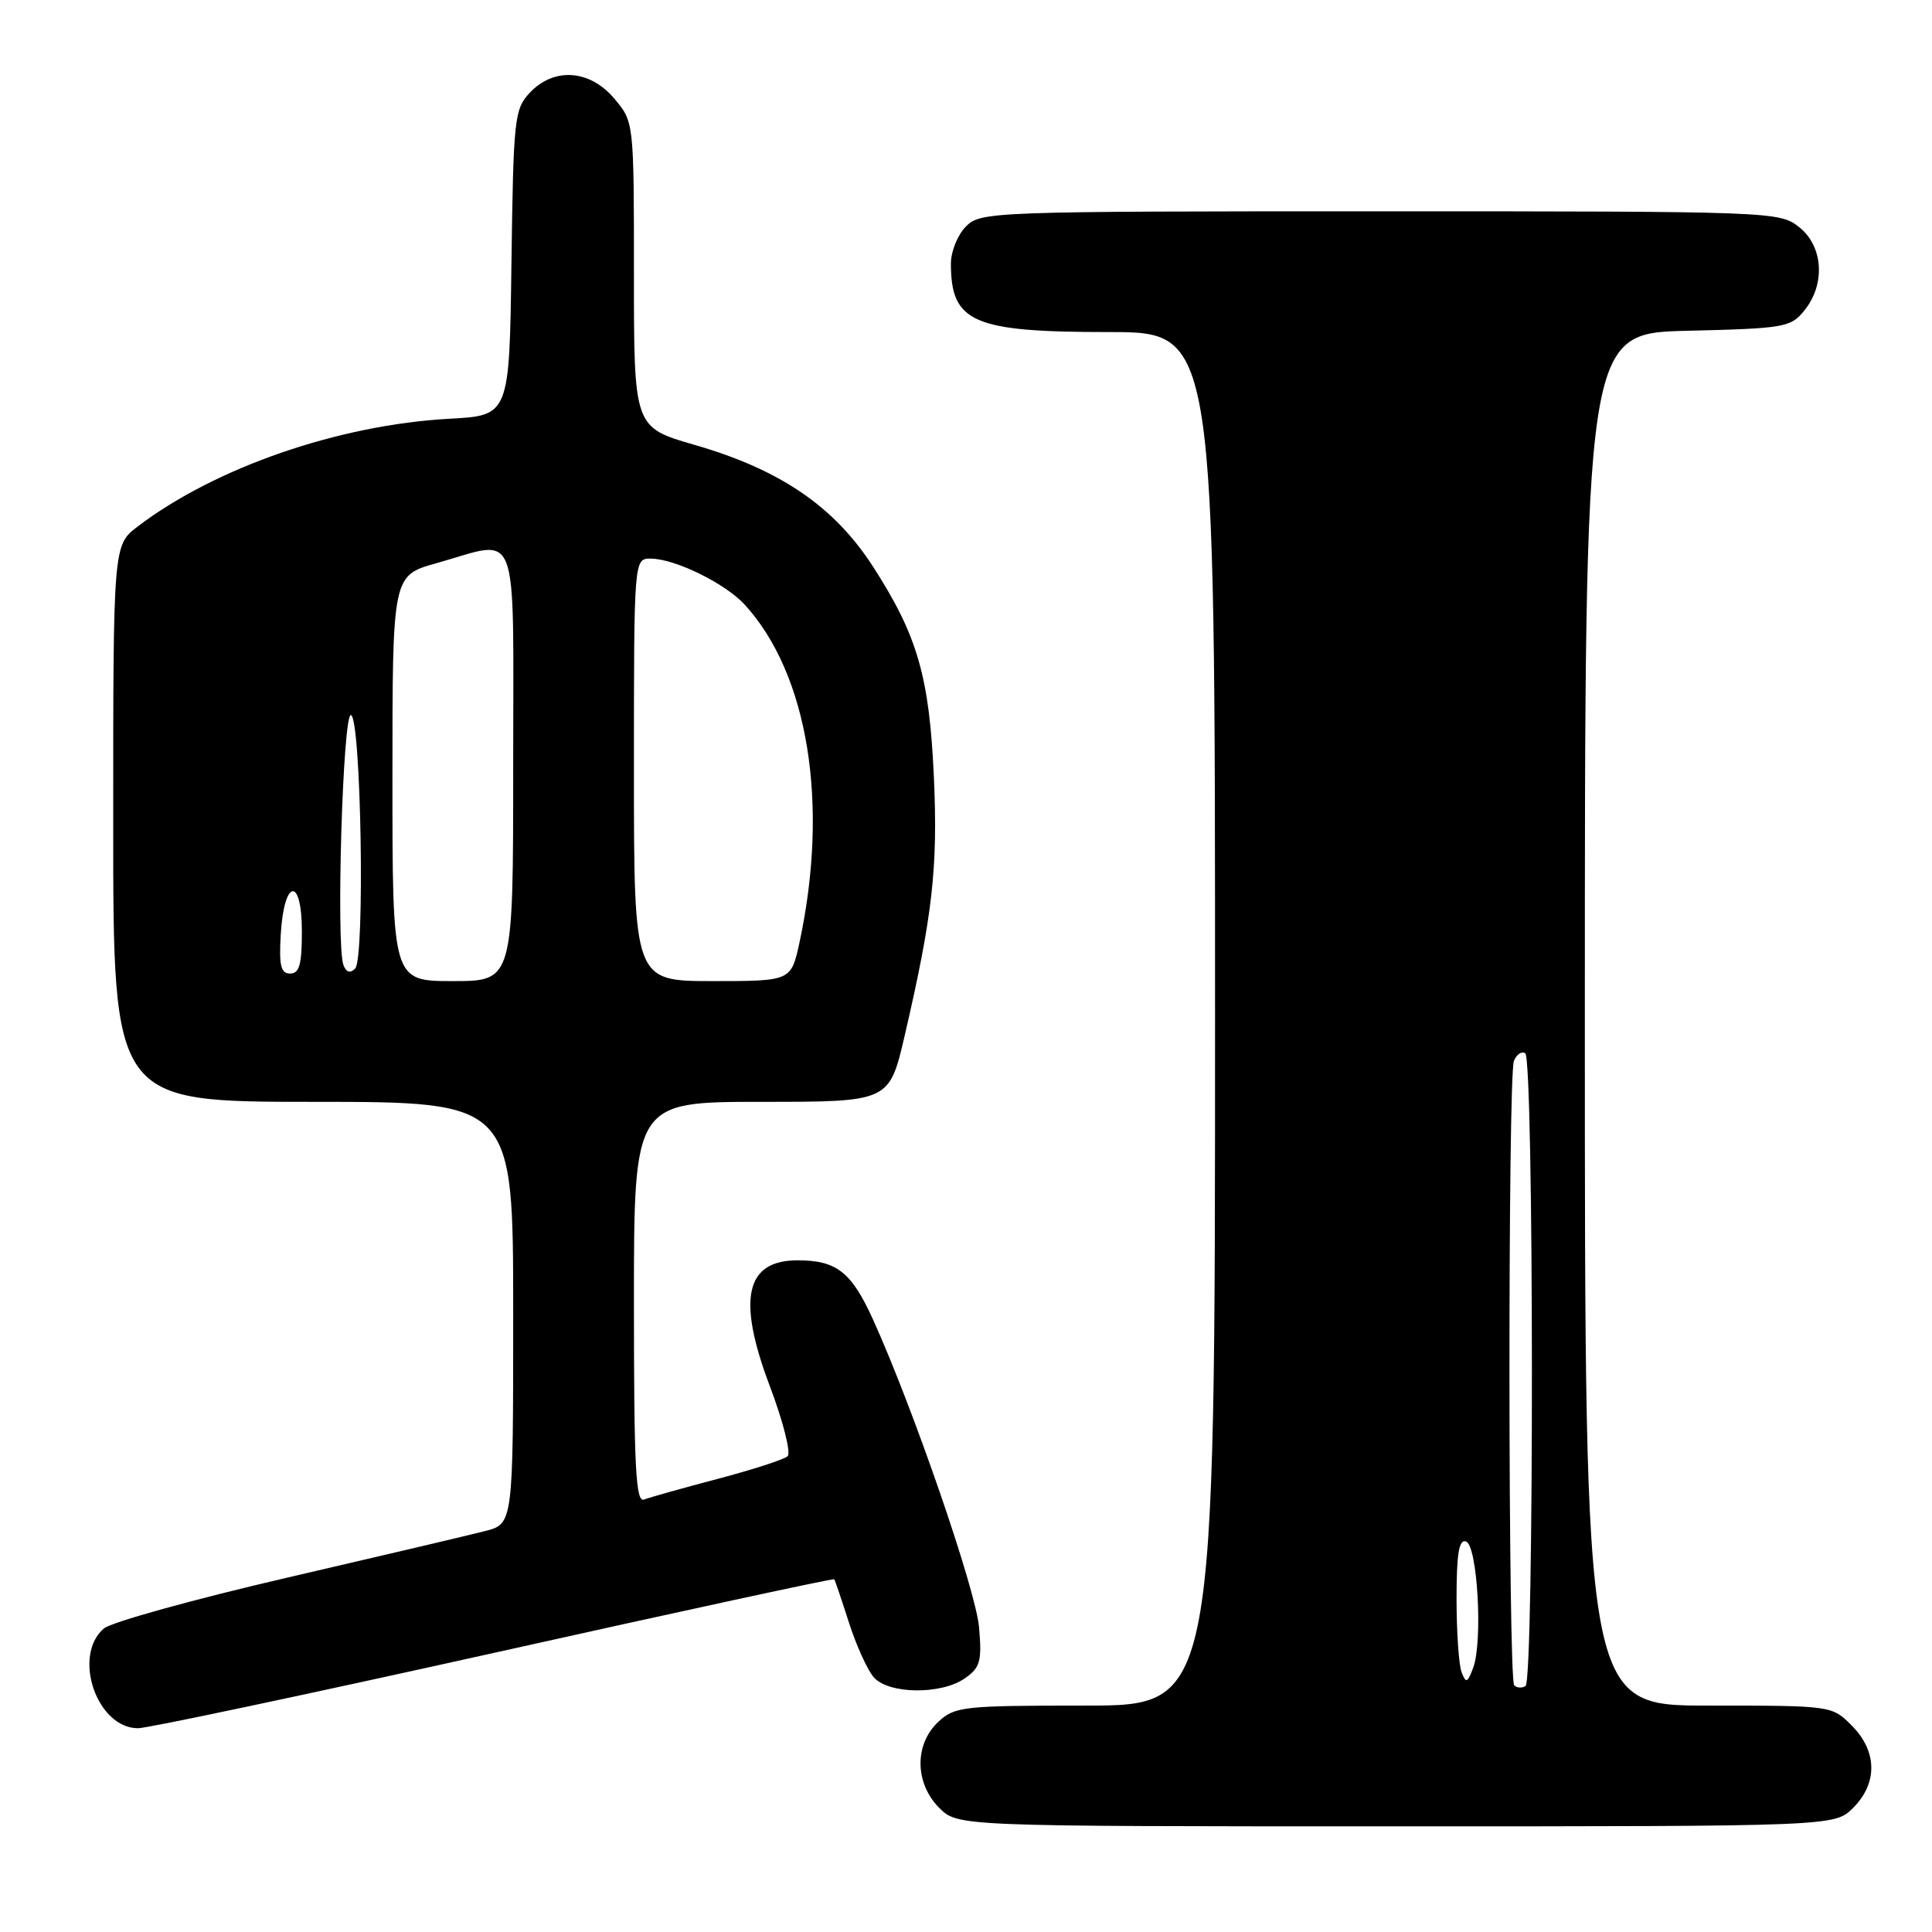 <?xml version="1.0" encoding="UTF-8" standalone="no"?>
<!DOCTYPE svg PUBLIC "-//W3C//DTD SVG 1.1//EN" "http://www.w3.org/Graphics/SVG/1.1/DTD/svg11.dtd" >
<svg xmlns="http://www.w3.org/2000/svg" xmlns:xlink="http://www.w3.org/1999/xlink" version="1.1" viewBox="0 0 256 256">
 <g >
 <path fill="currentColor"
d=" M 245.55 239.55 C 248.83 236.27 248.75 232.03 245.36 228.64 C 242.73 226.00 242.71 226.00 226.36 226.00 C 210.00 226.00 210.00 226.00 210.00 135.08 C 210.00 44.15 210.00 44.15 223.59 43.83 C 236.47 43.52 237.28 43.38 239.09 41.14 C 241.92 37.64 241.59 32.61 238.37 30.07 C 235.77 28.04 234.83 28.00 182.87 28.00 C 131.33 28.00 129.95 28.05 128.00 30.00 C 126.90 31.10 126.00 33.31 126.00 34.92 C 126.00 42.74 128.90 44.00 146.95 44.00 C 161.00 44.00 161.00 44.00 161.00 135.00 C 161.00 226.00 161.00 226.00 143.81 226.00 C 127.55 226.00 126.51 226.12 124.31 228.17 C 121.14 231.15 121.21 236.30 124.45 239.55 C 126.91 242.00 126.91 242.00 185.00 242.00 C 243.09 242.00 243.09 242.00 245.55 239.55 Z  M 65.47 219.01 C 90.15 213.51 110.43 209.12 110.54 209.26 C 110.64 209.39 111.52 211.97 112.49 215.00 C 113.46 218.03 114.94 221.29 115.78 222.25 C 117.75 224.50 124.73 224.58 127.86 222.38 C 129.88 220.97 130.12 220.13 129.73 215.63 C 129.31 210.69 121.00 186.57 115.66 174.80 C 112.81 168.54 110.85 167.00 105.69 167.00 C 98.78 167.00 97.64 172.10 101.99 183.63 C 103.77 188.33 104.83 192.53 104.36 192.96 C 103.89 193.39 99.72 194.74 95.09 195.96 C 90.47 197.18 86.08 198.41 85.34 198.70 C 84.24 199.12 84.00 194.48 84.00 172.61 C 84.00 146.00 84.00 146.00 100.92 146.00 C 117.83 146.00 117.83 146.00 119.87 137.25 C 123.56 121.35 124.28 115.03 123.75 103.09 C 123.15 89.67 121.59 84.24 115.68 75.08 C 110.55 67.12 103.39 62.23 92.07 58.96 C 84.00 56.63 84.00 56.63 84.00 36.39 C 84.00 16.15 84.00 16.15 81.41 13.08 C 78.16 9.21 73.40 8.88 70.20 12.29 C 68.16 14.46 68.03 15.68 67.77 34.82 C 67.50 55.06 67.50 55.06 59.50 55.49 C 44.86 56.30 28.52 61.95 18.25 69.76 C 15.00 72.24 15.00 72.24 15.00 109.12 C 15.00 146.00 15.00 146.00 41.50 146.00 C 68.00 146.00 68.00 146.00 68.00 173.96 C 68.00 201.92 68.00 201.92 64.25 202.88 C 62.19 203.41 50.38 206.19 38.00 209.06 C 25.62 211.93 14.71 214.96 13.75 215.79 C 9.55 219.44 12.84 229.00 18.29 229.00 C 19.55 229.00 40.78 224.50 65.47 219.01 Z  M 200.64 223.31 C 199.83 222.49 199.79 142.70 200.60 140.59 C 200.94 139.72 201.61 139.26 202.10 139.56 C 203.26 140.28 203.29 222.70 202.14 223.41 C 201.67 223.71 200.99 223.66 200.64 223.31 Z  M 193.67 221.58 C 193.30 220.62 193.00 216.24 193.00 211.83 C 193.00 205.88 193.32 203.94 194.25 204.25 C 195.77 204.75 196.50 217.48 195.21 220.97 C 194.45 223.01 194.25 223.09 193.67 221.58 Z  M 52.00 103.13 C 52.00 76.26 52.00 76.26 57.82 74.63 C 69.01 71.49 68.00 68.82 68.00 101.50 C 68.00 130.00 68.00 130.00 60.00 130.00 C 52.00 130.00 52.00 130.00 52.00 103.13 Z  M 84.00 102.00 C 84.00 74.00 84.00 74.00 86.25 74.02 C 89.46 74.05 96.12 77.32 98.68 80.12 C 107.09 89.33 109.88 106.48 105.95 124.82 C 104.83 130.00 104.83 130.00 94.42 130.00 C 84.00 130.00 84.00 130.00 84.00 102.00 Z  M 37.20 123.83 C 37.63 116.42 40.00 116.07 40.00 123.42 C 40.00 127.80 39.67 129.00 38.45 129.00 C 37.21 129.00 36.96 127.97 37.20 123.83 Z  M 45.51 127.88 C 44.51 125.27 45.43 94.48 46.50 94.75 C 47.85 95.08 48.38 127.02 47.06 128.34 C 46.40 129.00 45.88 128.84 45.51 127.88 Z "/>
</g>
</svg>